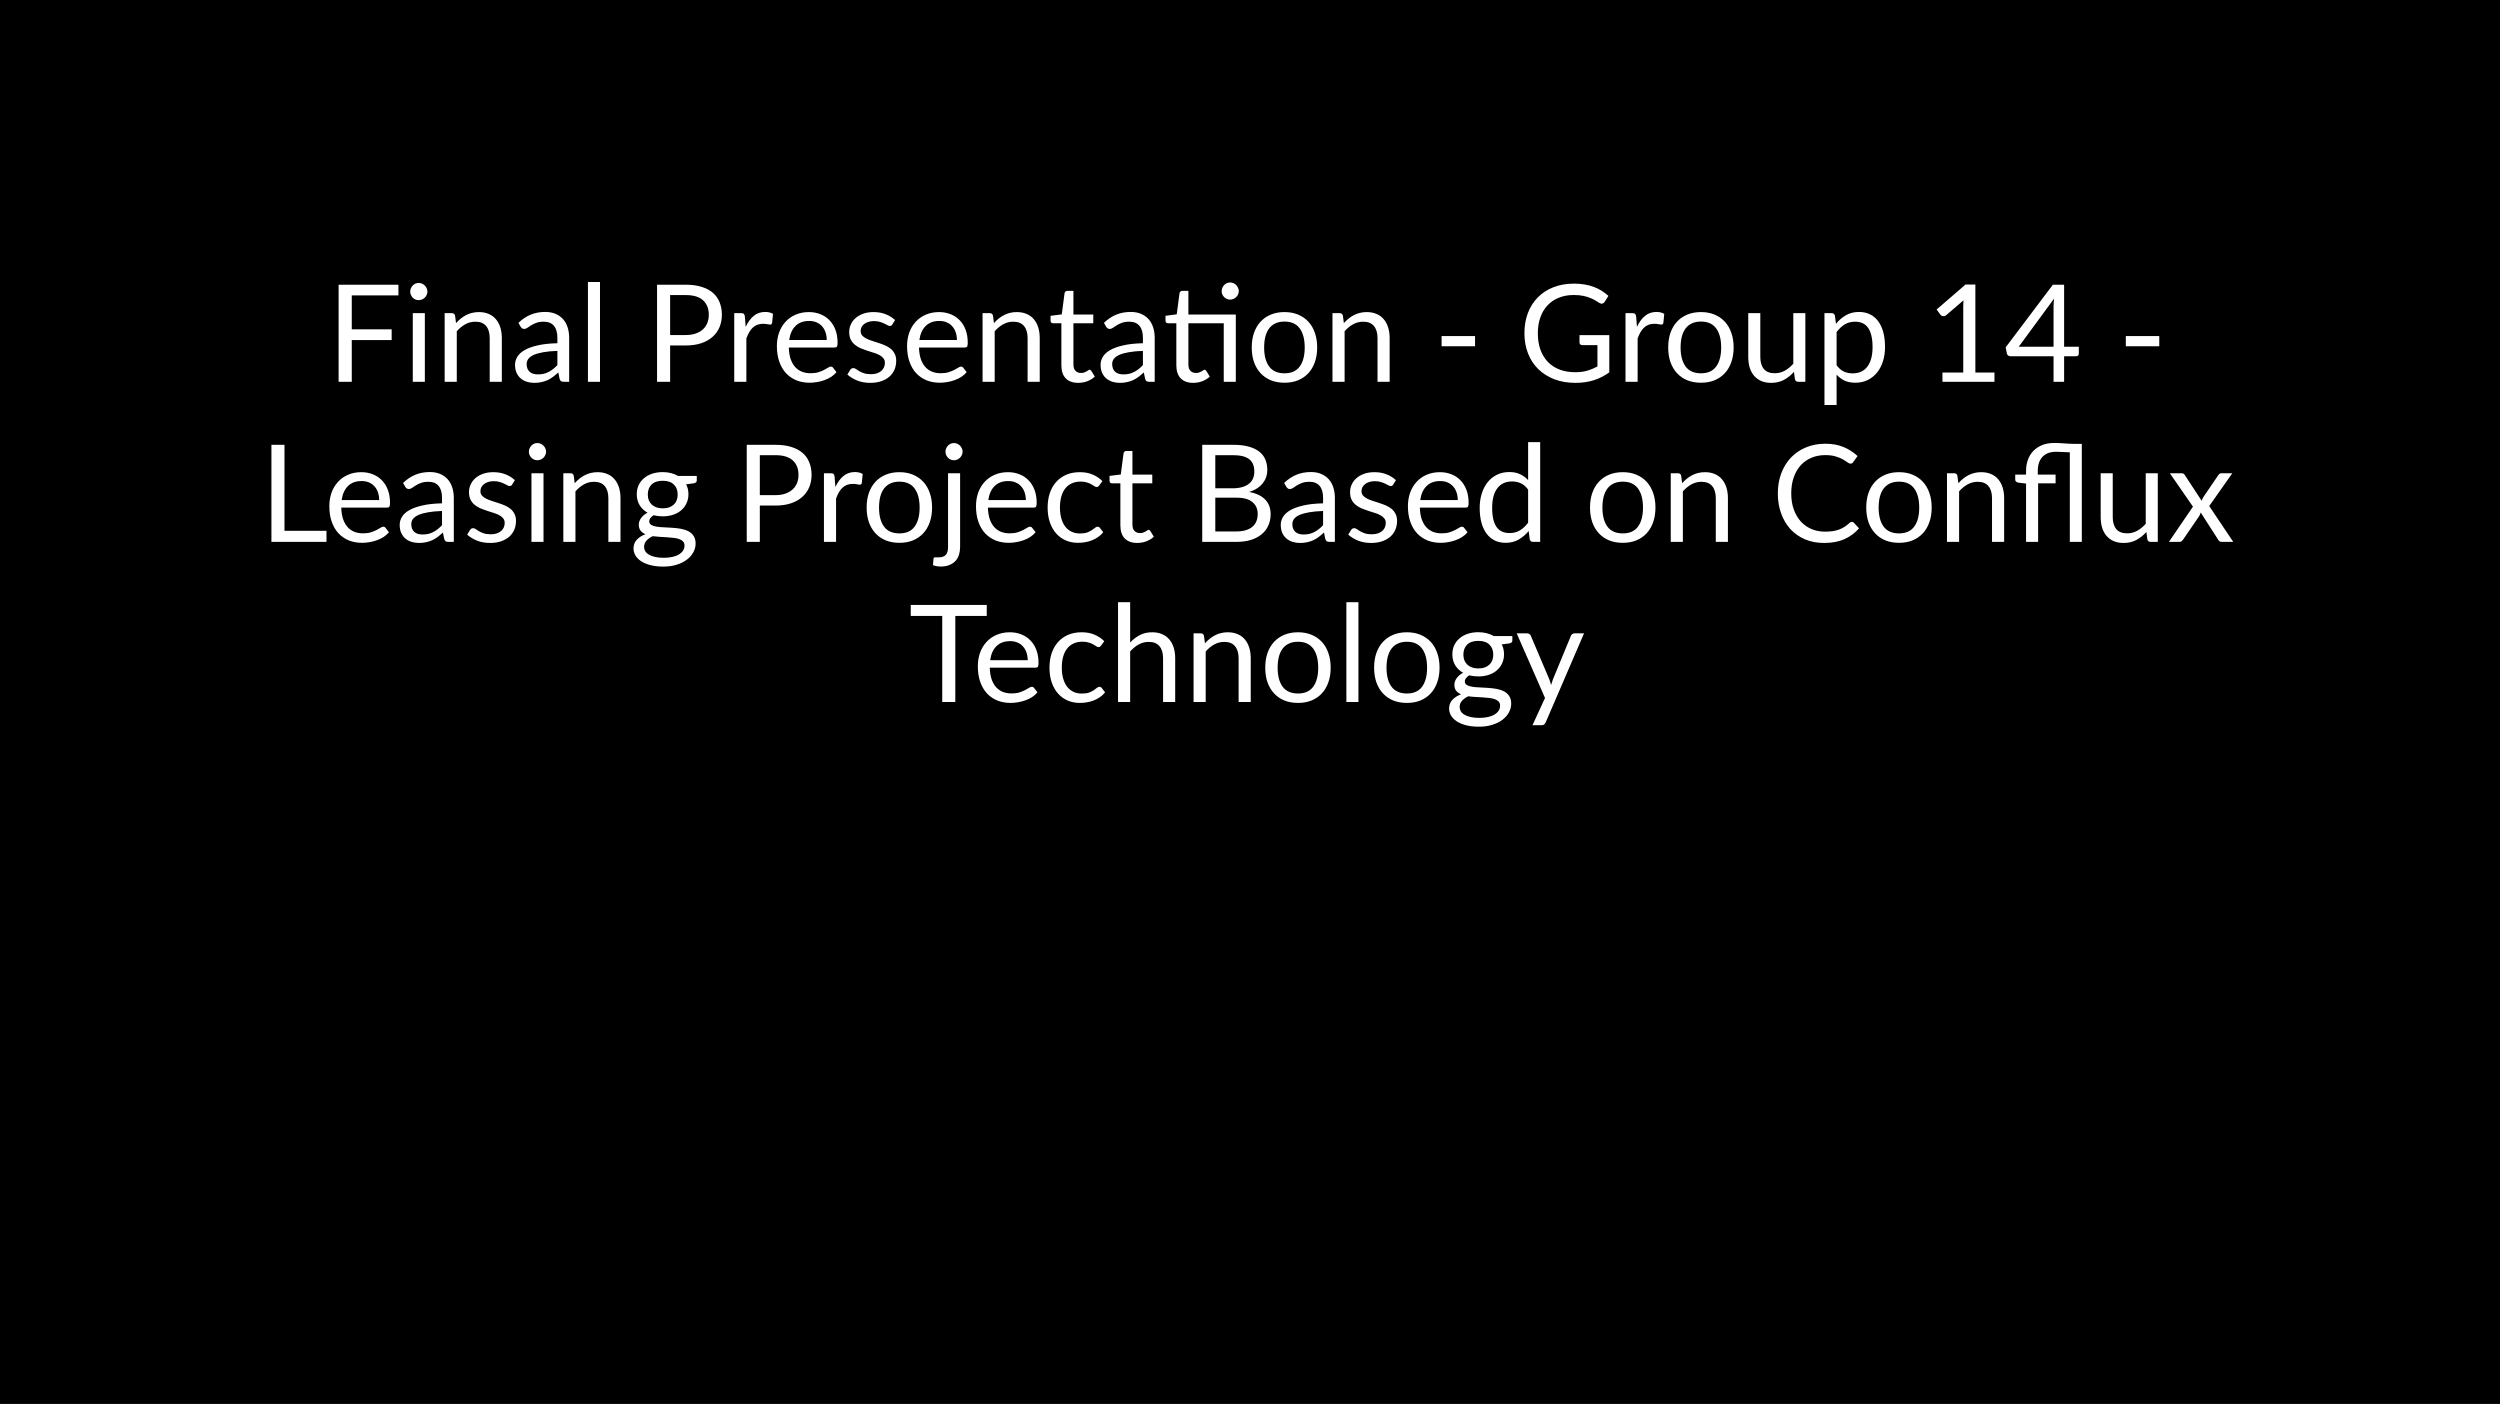 <svg width="406" height="228" viewBox="0 0 406 228" fill="none" xmlns="http://www.w3.org/2000/svg">
<rect width="406" height="228" fill="black"/>
<path d="M57.127 47.975V53.486H63.605V55.224H57.127V62H54.992V46.237H64.706V47.975H57.127ZM68.995 50.857V62H67.037V50.857H68.995ZM69.413 47.359C69.413 47.55 69.373 47.729 69.292 47.898C69.219 48.059 69.116 48.206 68.984 48.338C68.859 48.463 68.709 48.562 68.533 48.635C68.364 48.708 68.185 48.745 67.994 48.745C67.803 48.745 67.624 48.708 67.455 48.635C67.294 48.562 67.151 48.463 67.026 48.338C66.901 48.206 66.802 48.059 66.729 47.898C66.656 47.729 66.619 47.55 66.619 47.359C66.619 47.168 66.656 46.989 66.729 46.82C66.802 46.644 66.901 46.494 67.026 46.369C67.151 46.237 67.294 46.134 67.455 46.061C67.624 45.988 67.803 45.951 67.994 45.951C68.185 45.951 68.364 45.988 68.533 46.061C68.709 46.134 68.859 46.237 68.984 46.369C69.116 46.494 69.219 46.644 69.292 46.82C69.373 46.989 69.413 47.168 69.413 47.359ZM74.06 52.474C74.302 52.203 74.559 51.957 74.83 51.737C75.102 51.517 75.388 51.33 75.688 51.176C75.996 51.015 76.319 50.894 76.656 50.813C77.001 50.725 77.371 50.681 77.767 50.681C78.376 50.681 78.911 50.784 79.373 50.989C79.843 51.187 80.231 51.473 80.539 51.847C80.855 52.214 81.093 52.657 81.254 53.178C81.415 53.699 81.496 54.274 81.496 54.905V62H79.527V54.905C79.527 54.062 79.333 53.409 78.944 52.947C78.563 52.478 77.98 52.243 77.195 52.243C76.616 52.243 76.073 52.382 75.567 52.661C75.069 52.94 74.606 53.317 74.181 53.794V62H72.212V50.857H73.389C73.668 50.857 73.84 50.993 73.906 51.264L74.06 52.474ZM90.519 56.984C89.617 57.013 88.847 57.087 88.209 57.204C87.578 57.314 87.061 57.461 86.658 57.644C86.262 57.827 85.972 58.044 85.789 58.293C85.613 58.542 85.525 58.821 85.525 59.129C85.525 59.422 85.572 59.675 85.668 59.888C85.763 60.101 85.891 60.277 86.053 60.416C86.221 60.548 86.416 60.647 86.636 60.713C86.863 60.772 87.105 60.801 87.362 60.801C87.706 60.801 88.022 60.768 88.308 60.702C88.594 60.629 88.861 60.526 89.111 60.394C89.367 60.262 89.609 60.104 89.837 59.921C90.071 59.738 90.299 59.529 90.519 59.294V56.984ZM84.194 52.43C84.81 51.836 85.473 51.392 86.185 51.099C86.896 50.806 87.684 50.659 88.55 50.659C89.173 50.659 89.727 50.762 90.211 50.967C90.695 51.172 91.102 51.458 91.432 51.825C91.762 52.192 92.011 52.635 92.18 53.156C92.348 53.677 92.433 54.249 92.433 54.872V62H91.564C91.373 62 91.226 61.971 91.124 61.912C91.021 61.846 90.94 61.721 90.882 61.538L90.662 60.482C90.368 60.753 90.082 60.995 89.804 61.208C89.525 61.413 89.232 61.589 88.924 61.736C88.616 61.875 88.286 61.982 87.934 62.055C87.589 62.136 87.204 62.176 86.779 62.176C86.346 62.176 85.939 62.117 85.558 62C85.176 61.875 84.843 61.692 84.557 61.45C84.278 61.208 84.054 60.904 83.886 60.537C83.724 60.163 83.644 59.723 83.644 59.217C83.644 58.777 83.765 58.355 84.007 57.952C84.249 57.541 84.641 57.178 85.184 56.863C85.726 56.548 86.434 56.291 87.307 56.093C88.179 55.888 89.25 55.77 90.519 55.741V54.872C90.519 54.007 90.332 53.354 89.958 52.914C89.584 52.467 89.037 52.243 88.319 52.243C87.835 52.243 87.428 52.305 87.098 52.43C86.775 52.547 86.493 52.683 86.251 52.837C86.016 52.984 85.811 53.119 85.635 53.244C85.466 53.361 85.297 53.42 85.129 53.42C84.997 53.42 84.883 53.387 84.788 53.321C84.692 53.248 84.612 53.16 84.546 53.057L84.194 52.43ZM97.439 45.797V62H95.481V45.797H97.439ZM111.358 54.41C111.967 54.41 112.502 54.329 112.964 54.168C113.434 54.007 113.826 53.783 114.141 53.497C114.464 53.204 114.706 52.855 114.867 52.452C115.029 52.049 115.109 51.605 115.109 51.121C115.109 50.116 114.798 49.332 114.174 48.767C113.558 48.202 112.62 47.92 111.358 47.92H108.828V54.41H111.358ZM111.358 46.237C112.356 46.237 113.221 46.354 113.954 46.589C114.695 46.816 115.307 47.143 115.791 47.568C116.275 47.993 116.635 48.507 116.869 49.108C117.111 49.709 117.232 50.38 117.232 51.121C117.232 51.854 117.104 52.525 116.847 53.134C116.591 53.743 116.213 54.267 115.714 54.707C115.223 55.147 114.611 55.492 113.877 55.741C113.151 55.983 112.312 56.104 111.358 56.104H108.828V62H106.705V46.237H111.358ZM121.1 53.09C121.452 52.327 121.885 51.733 122.398 51.308C122.912 50.875 123.539 50.659 124.279 50.659C124.514 50.659 124.738 50.685 124.95 50.736C125.17 50.787 125.365 50.868 125.533 50.978L125.39 52.441C125.346 52.624 125.236 52.716 125.06 52.716C124.958 52.716 124.807 52.694 124.609 52.65C124.411 52.606 124.188 52.584 123.938 52.584C123.586 52.584 123.271 52.635 122.992 52.738C122.721 52.841 122.475 52.995 122.255 53.2C122.043 53.398 121.848 53.647 121.672 53.948C121.504 54.241 121.35 54.579 121.21 54.96V62H119.241V50.857H120.363C120.576 50.857 120.723 50.897 120.803 50.978C120.884 51.059 120.939 51.198 120.968 51.396L121.1 53.09ZM134.262 55.213C134.262 54.758 134.196 54.344 134.064 53.97C133.939 53.589 133.752 53.262 133.503 52.991C133.261 52.712 132.964 52.5 132.612 52.353C132.26 52.199 131.86 52.122 131.413 52.122C130.474 52.122 129.73 52.397 129.18 52.947C128.637 53.49 128.3 54.245 128.168 55.213H134.262ZM135.846 60.438C135.604 60.731 135.314 60.988 134.977 61.208C134.64 61.421 134.277 61.597 133.888 61.736C133.507 61.875 133.111 61.978 132.7 62.044C132.289 62.117 131.882 62.154 131.479 62.154C130.709 62.154 129.998 62.026 129.345 61.769C128.7 61.505 128.139 61.124 127.662 60.625C127.193 60.119 126.826 59.496 126.562 58.755C126.298 58.014 126.166 57.164 126.166 56.203C126.166 55.426 126.283 54.7 126.518 54.025C126.76 53.35 127.105 52.767 127.552 52.276C127.999 51.777 128.546 51.389 129.191 51.11C129.836 50.824 130.562 50.681 131.369 50.681C132.036 50.681 132.652 50.795 133.217 51.022C133.789 51.242 134.28 51.565 134.691 51.99C135.109 52.408 135.435 52.929 135.67 53.552C135.905 54.168 136.022 54.872 136.022 55.664C136.022 55.972 135.989 56.177 135.923 56.28C135.857 56.383 135.732 56.434 135.549 56.434H128.102C128.124 57.138 128.219 57.75 128.388 58.271C128.564 58.792 128.806 59.228 129.114 59.58C129.422 59.925 129.789 60.185 130.214 60.361C130.639 60.53 131.116 60.614 131.644 60.614C132.135 60.614 132.557 60.559 132.909 60.449C133.268 60.332 133.576 60.207 133.833 60.075C134.09 59.943 134.302 59.822 134.471 59.712C134.647 59.595 134.797 59.536 134.922 59.536C135.083 59.536 135.208 59.598 135.296 59.723L135.846 60.438ZM144.917 52.694C144.829 52.855 144.693 52.936 144.51 52.936C144.4 52.936 144.275 52.896 144.136 52.815C143.997 52.734 143.824 52.646 143.619 52.551C143.421 52.448 143.183 52.357 142.904 52.276C142.625 52.188 142.295 52.144 141.914 52.144C141.584 52.144 141.287 52.188 141.023 52.276C140.759 52.357 140.532 52.47 140.341 52.617C140.158 52.764 140.015 52.936 139.912 53.134C139.817 53.325 139.769 53.534 139.769 53.761C139.769 54.047 139.85 54.285 140.011 54.476C140.18 54.667 140.4 54.832 140.671 54.971C140.942 55.11 141.25 55.235 141.595 55.345C141.94 55.448 142.292 55.561 142.651 55.686C143.018 55.803 143.373 55.935 143.718 56.082C144.063 56.229 144.371 56.412 144.642 56.632C144.913 56.852 145.13 57.123 145.291 57.446C145.46 57.761 145.544 58.143 145.544 58.59C145.544 59.103 145.452 59.58 145.269 60.02C145.086 60.453 144.814 60.83 144.455 61.153C144.096 61.468 143.656 61.718 143.135 61.901C142.614 62.084 142.013 62.176 141.331 62.176C140.554 62.176 139.85 62.051 139.219 61.802C138.588 61.545 138.053 61.219 137.613 60.823L138.075 60.075C138.134 59.98 138.203 59.906 138.284 59.855C138.365 59.804 138.467 59.778 138.592 59.778C138.724 59.778 138.863 59.829 139.01 59.932C139.157 60.035 139.333 60.148 139.538 60.273C139.751 60.398 140.007 60.511 140.308 60.614C140.609 60.717 140.983 60.768 141.43 60.768C141.811 60.768 142.145 60.72 142.431 60.625C142.717 60.522 142.955 60.387 143.146 60.218C143.337 60.049 143.476 59.855 143.564 59.635C143.659 59.415 143.707 59.18 143.707 58.931C143.707 58.623 143.623 58.37 143.454 58.172C143.293 57.967 143.076 57.794 142.805 57.655C142.534 57.508 142.222 57.384 141.87 57.281C141.525 57.171 141.17 57.057 140.803 56.94C140.444 56.823 140.088 56.691 139.736 56.544C139.391 56.39 139.083 56.199 138.812 55.972C138.541 55.745 138.321 55.466 138.152 55.136C137.991 54.799 137.91 54.392 137.91 53.915C137.91 53.49 137.998 53.083 138.174 52.694C138.35 52.298 138.607 51.953 138.944 51.66C139.281 51.359 139.696 51.121 140.187 50.945C140.678 50.769 141.239 50.681 141.87 50.681C142.603 50.681 143.26 50.798 143.839 51.033C144.426 51.26 144.932 51.576 145.357 51.979L144.917 52.694ZM155.403 55.213C155.403 54.758 155.337 54.344 155.205 53.97C155.08 53.589 154.893 53.262 154.644 52.991C154.402 52.712 154.105 52.5 153.753 52.353C153.401 52.199 153.001 52.122 152.554 52.122C151.615 52.122 150.871 52.397 150.321 52.947C149.778 53.49 149.441 54.245 149.309 55.213H155.403ZM156.987 60.438C156.745 60.731 156.455 60.988 156.118 61.208C155.78 61.421 155.417 61.597 155.029 61.736C154.647 61.875 154.251 61.978 153.841 62.044C153.43 62.117 153.023 62.154 152.62 62.154C151.85 62.154 151.138 62.026 150.486 61.769C149.84 61.505 149.279 61.124 148.803 60.625C148.333 60.119 147.967 59.496 147.703 58.755C147.439 58.014 147.307 57.164 147.307 56.203C147.307 55.426 147.424 54.7 147.659 54.025C147.901 53.35 148.245 52.767 148.693 52.276C149.14 51.777 149.686 51.389 150.332 51.11C150.977 50.824 151.703 50.681 152.51 50.681C153.177 50.681 153.793 50.795 154.358 51.022C154.93 51.242 155.421 51.565 155.832 51.99C156.25 52.408 156.576 52.929 156.811 53.552C157.045 54.168 157.163 54.872 157.163 55.664C157.163 55.972 157.13 56.177 157.064 56.28C156.998 56.383 156.873 56.434 156.69 56.434H149.243C149.265 57.138 149.36 57.75 149.529 58.271C149.705 58.792 149.947 59.228 150.255 59.58C150.563 59.925 150.929 60.185 151.355 60.361C151.78 60.53 152.257 60.614 152.785 60.614C153.276 60.614 153.698 60.559 154.05 60.449C154.409 60.332 154.717 60.207 154.974 60.075C155.23 59.943 155.443 59.822 155.612 59.712C155.788 59.595 155.938 59.536 156.063 59.536C156.224 59.536 156.349 59.598 156.437 59.723L156.987 60.438ZM161.416 52.474C161.658 52.203 161.914 51.957 162.186 51.737C162.457 51.517 162.743 51.33 163.044 51.176C163.352 51.015 163.674 50.894 164.012 50.813C164.356 50.725 164.727 50.681 165.123 50.681C165.731 50.681 166.267 50.784 166.729 50.989C167.198 51.187 167.587 51.473 167.895 51.847C168.21 52.214 168.448 52.657 168.61 53.178C168.771 53.699 168.852 54.274 168.852 54.905V62H166.883V54.905C166.883 54.062 166.688 53.409 166.3 52.947C165.918 52.478 165.335 52.243 164.551 52.243C163.971 52.243 163.429 52.382 162.923 52.661C162.424 52.94 161.962 53.317 161.537 53.794V62H159.568V50.857H160.745C161.023 50.857 161.196 50.993 161.262 51.264L161.416 52.474ZM175.106 62.176C174.226 62.176 173.547 61.93 173.071 61.439C172.601 60.948 172.367 60.24 172.367 59.316V52.496H171.025C170.907 52.496 170.808 52.463 170.728 52.397C170.647 52.324 170.607 52.214 170.607 52.067V51.286L172.433 51.055L172.884 47.612C172.906 47.502 172.953 47.414 173.027 47.348C173.107 47.275 173.21 47.238 173.335 47.238H174.325V51.077H177.548V52.496H174.325V59.184C174.325 59.653 174.438 60.002 174.666 60.229C174.893 60.456 175.186 60.57 175.546 60.57C175.751 60.57 175.927 60.544 176.074 60.493C176.228 60.434 176.36 60.372 176.47 60.306C176.58 60.24 176.671 60.181 176.745 60.13C176.825 60.071 176.895 60.042 176.954 60.042C177.056 60.042 177.148 60.104 177.229 60.229L177.801 61.164C177.463 61.479 177.056 61.729 176.58 61.912C176.103 62.088 175.612 62.176 175.106 62.176ZM185.609 56.984C184.707 57.013 183.937 57.087 183.299 57.204C182.668 57.314 182.151 57.461 181.748 57.644C181.352 57.827 181.062 58.044 180.879 58.293C180.703 58.542 180.615 58.821 180.615 59.129C180.615 59.422 180.662 59.675 180.758 59.888C180.853 60.101 180.981 60.277 181.143 60.416C181.311 60.548 181.506 60.647 181.726 60.713C181.953 60.772 182.195 60.801 182.452 60.801C182.796 60.801 183.112 60.768 183.398 60.702C183.684 60.629 183.951 60.526 184.201 60.394C184.457 60.262 184.699 60.104 184.927 59.921C185.161 59.738 185.389 59.529 185.609 59.294V56.984ZM179.284 52.43C179.9 51.836 180.563 51.392 181.275 51.099C181.986 50.806 182.774 50.659 183.64 50.659C184.263 50.659 184.817 50.762 185.301 50.967C185.785 51.172 186.192 51.458 186.522 51.825C186.852 52.192 187.101 52.635 187.27 53.156C187.438 53.677 187.523 54.249 187.523 54.872V62H186.654C186.463 62 186.316 61.971 186.214 61.912C186.111 61.846 186.03 61.721 185.972 61.538L185.752 60.482C185.458 60.753 185.172 60.995 184.894 61.208C184.615 61.413 184.322 61.589 184.014 61.736C183.706 61.875 183.376 61.982 183.024 62.055C182.679 62.136 182.294 62.176 181.869 62.176C181.436 62.176 181.029 62.117 180.648 62C180.266 61.875 179.933 61.692 179.647 61.45C179.368 61.208 179.144 60.904 178.976 60.537C178.814 60.163 178.734 59.723 178.734 59.217C178.734 58.777 178.855 58.355 179.097 57.952C179.339 57.541 179.731 57.178 180.274 56.863C180.816 56.548 181.524 56.291 182.397 56.093C183.269 55.888 184.34 55.77 185.609 55.741V54.872C185.609 54.007 185.422 53.354 185.048 52.914C184.674 52.467 184.127 52.243 183.409 52.243C182.925 52.243 182.518 52.305 182.188 52.43C181.865 52.547 181.583 52.683 181.341 52.837C181.106 52.984 180.901 53.119 180.725 53.244C180.556 53.361 180.387 53.42 180.219 53.42C180.087 53.42 179.973 53.387 179.878 53.321C179.782 53.248 179.702 53.16 179.636 53.057L179.284 52.43ZM200.695 62H198.737V52.496H192.995V59.184C192.995 59.653 193.108 60.002 193.336 60.229C193.563 60.456 193.856 60.57 194.216 60.57C194.421 60.57 194.597 60.544 194.744 60.493C194.898 60.434 195.03 60.372 195.14 60.306C195.25 60.24 195.341 60.181 195.415 60.13C195.495 60.071 195.565 60.042 195.624 60.042C195.726 60.042 195.818 60.104 195.899 60.229L196.471 61.164C196.133 61.479 195.726 61.729 195.25 61.912C194.773 62.088 194.282 62.176 193.776 62.176C192.896 62.176 192.217 61.93 191.741 61.439C191.271 60.948 191.037 60.24 191.037 59.316V52.496H189.695C189.577 52.496 189.478 52.463 189.398 52.397C189.317 52.324 189.277 52.214 189.277 52.067V51.286L191.103 51.044L191.554 47.612C191.576 47.502 191.623 47.414 191.697 47.348C191.777 47.275 191.88 47.238 192.005 47.238H192.995V51.077H200.695V62ZM201.179 47.282C201.179 47.473 201.138 47.652 201.058 47.821C200.984 47.982 200.882 48.125 200.75 48.25C200.625 48.375 200.478 48.474 200.31 48.547C200.141 48.62 199.961 48.657 199.771 48.657C199.58 48.657 199.4 48.62 199.232 48.547C199.07 48.474 198.927 48.375 198.803 48.25C198.678 48.125 198.579 47.982 198.506 47.821C198.432 47.652 198.396 47.473 198.396 47.282C198.396 47.091 198.432 46.912 198.506 46.743C198.579 46.567 198.678 46.417 198.803 46.292C198.927 46.16 199.07 46.057 199.232 45.984C199.4 45.911 199.58 45.874 199.771 45.874C199.961 45.874 200.141 45.911 200.31 45.984C200.478 46.057 200.625 46.16 200.75 46.292C200.882 46.417 200.984 46.567 201.058 46.743C201.138 46.912 201.179 47.091 201.179 47.282ZM208.608 50.681C209.422 50.681 210.156 50.817 210.808 51.088C211.461 51.359 212.018 51.744 212.48 52.243C212.942 52.742 213.294 53.347 213.536 54.058C213.786 54.762 213.91 55.55 213.91 56.423C213.91 57.303 213.786 58.095 213.536 58.799C213.294 59.503 212.942 60.104 212.48 60.603C212.018 61.102 211.461 61.487 210.808 61.758C210.156 62.022 209.422 62.154 208.608 62.154C207.787 62.154 207.046 62.022 206.386 61.758C205.734 61.487 205.176 61.102 204.714 60.603C204.252 60.104 203.897 59.503 203.647 58.799C203.405 58.095 203.284 57.303 203.284 56.423C203.284 55.55 203.405 54.762 203.647 54.058C203.897 53.347 204.252 52.742 204.714 52.243C205.176 51.744 205.734 51.359 206.386 51.088C207.046 50.817 207.787 50.681 208.608 50.681ZM208.608 60.625C209.708 60.625 210.53 60.258 211.072 59.525C211.615 58.784 211.886 57.754 211.886 56.434C211.886 55.107 211.615 54.073 211.072 53.332C210.53 52.591 209.708 52.221 208.608 52.221C208.051 52.221 207.563 52.316 207.145 52.507C206.735 52.698 206.39 52.973 206.111 53.332C205.84 53.691 205.635 54.135 205.495 54.663C205.363 55.184 205.297 55.774 205.297 56.434C205.297 57.754 205.569 58.784 206.111 59.525C206.661 60.258 207.494 60.625 208.608 60.625ZM218.242 52.474C218.484 52.203 218.74 51.957 219.012 51.737C219.283 51.517 219.569 51.33 219.87 51.176C220.178 51.015 220.5 50.894 220.838 50.813C221.182 50.725 221.553 50.681 221.949 50.681C222.557 50.681 223.093 50.784 223.555 50.989C224.024 51.187 224.413 51.473 224.721 51.847C225.036 52.214 225.274 52.657 225.436 53.178C225.597 53.699 225.678 54.274 225.678 54.905V62H223.709V54.905C223.709 54.062 223.514 53.409 223.126 52.947C222.744 52.478 222.161 52.243 221.377 52.243C220.797 52.243 220.255 52.382 219.749 52.661C219.25 52.94 218.788 53.317 218.363 53.794V62H216.394V50.857H217.571C217.849 50.857 218.022 50.993 218.088 51.264L218.242 52.474ZM234.114 54.575H239.548V56.236H234.114V54.575ZM261.349 54.421V60.471C260.557 61.043 259.71 61.472 258.808 61.758C257.914 62.037 256.931 62.176 255.86 62.176C254.592 62.176 253.448 61.982 252.428 61.593C251.409 61.197 250.536 60.647 249.81 59.943C249.092 59.232 248.538 58.381 248.149 57.391C247.761 56.401 247.566 55.312 247.566 54.124C247.566 52.921 247.753 51.825 248.127 50.835C248.509 49.845 249.048 48.998 249.744 48.294C250.441 47.583 251.288 47.033 252.285 46.644C253.283 46.255 254.397 46.061 255.629 46.061C256.253 46.061 256.832 46.109 257.367 46.204C257.903 46.292 258.398 46.424 258.852 46.6C259.307 46.769 259.729 46.978 260.117 47.227C260.506 47.469 260.869 47.744 261.206 48.052L260.601 49.02C260.506 49.167 260.381 49.262 260.227 49.306C260.081 49.343 259.916 49.306 259.732 49.196C259.556 49.093 259.355 48.969 259.127 48.822C258.9 48.675 258.621 48.536 258.291 48.404C257.969 48.265 257.584 48.147 257.136 48.052C256.696 47.957 256.172 47.909 255.563 47.909C254.676 47.909 253.873 48.056 253.154 48.349C252.436 48.635 251.823 49.049 251.317 49.592C250.811 50.127 250.423 50.78 250.151 51.55C249.88 52.313 249.744 53.171 249.744 54.124C249.744 55.114 249.884 56.001 250.162 56.786C250.448 57.563 250.852 58.227 251.372 58.777C251.9 59.32 252.538 59.734 253.286 60.02C254.034 60.306 254.874 60.449 255.805 60.449C256.539 60.449 257.188 60.368 257.752 60.207C258.324 60.038 258.882 59.807 259.424 59.514V56.049H256.971C256.832 56.049 256.718 56.009 256.63 55.928C256.55 55.847 256.509 55.748 256.509 55.631V54.421H261.349ZM265.841 53.09C266.193 52.327 266.625 51.733 267.139 51.308C267.652 50.875 268.279 50.659 269.02 50.659C269.254 50.659 269.478 50.685 269.691 50.736C269.911 50.787 270.105 50.868 270.274 50.978L270.131 52.441C270.087 52.624 269.977 52.716 269.801 52.716C269.698 52.716 269.548 52.694 269.35 52.65C269.152 52.606 268.928 52.584 268.679 52.584C268.327 52.584 268.011 52.635 267.733 52.738C267.461 52.841 267.216 52.995 266.996 53.2C266.783 53.398 266.589 53.647 266.413 53.948C266.244 54.241 266.09 54.579 265.951 54.96V62H263.982V50.857H265.104C265.316 50.857 265.463 50.897 265.544 50.978C265.624 51.059 265.679 51.198 265.709 51.396L265.841 53.09ZM276.241 50.681C277.055 50.681 277.788 50.817 278.441 51.088C279.094 51.359 279.651 51.744 280.113 52.243C280.575 52.742 280.927 53.347 281.169 54.058C281.418 54.762 281.543 55.55 281.543 56.423C281.543 57.303 281.418 58.095 281.169 58.799C280.927 59.503 280.575 60.104 280.113 60.603C279.651 61.102 279.094 61.487 278.441 61.758C277.788 62.022 277.055 62.154 276.241 62.154C275.42 62.154 274.679 62.022 274.019 61.758C273.366 61.487 272.809 61.102 272.347 60.603C271.885 60.104 271.529 59.503 271.28 58.799C271.038 58.095 270.917 57.303 270.917 56.423C270.917 55.55 271.038 54.762 271.28 54.058C271.529 53.347 271.885 52.742 272.347 52.243C272.809 51.744 273.366 51.359 274.019 51.088C274.679 50.817 275.42 50.681 276.241 50.681ZM276.241 60.625C277.341 60.625 278.162 60.258 278.705 59.525C279.248 58.784 279.519 57.754 279.519 56.434C279.519 55.107 279.248 54.073 278.705 53.332C278.162 52.591 277.341 52.221 276.241 52.221C275.684 52.221 275.196 52.316 274.778 52.507C274.367 52.698 274.023 52.973 273.744 53.332C273.473 53.691 273.267 54.135 273.128 54.663C272.996 55.184 272.93 55.774 272.93 56.434C272.93 57.754 273.201 58.784 273.744 59.525C274.294 60.258 275.126 60.625 276.241 60.625ZM293.19 50.857V62H292.024C291.745 62 291.569 61.864 291.496 61.593L291.342 60.394C290.858 60.929 290.315 61.362 289.714 61.692C289.112 62.015 288.423 62.176 287.646 62.176C287.037 62.176 286.498 62.077 286.029 61.879C285.567 61.674 285.178 61.388 284.863 61.021C284.547 60.654 284.309 60.211 284.148 59.69C283.994 59.169 283.917 58.594 283.917 57.963V50.857H285.875V57.963C285.875 58.806 286.065 59.459 286.447 59.921C286.835 60.383 287.426 60.614 288.218 60.614C288.797 60.614 289.336 60.478 289.835 60.207C290.341 59.928 290.806 59.547 291.232 59.063V50.857H293.19ZM298.263 59.316C298.622 59.8 299.015 60.141 299.44 60.339C299.865 60.537 300.342 60.636 300.87 60.636C301.911 60.636 302.711 60.266 303.268 59.525C303.825 58.784 304.104 57.728 304.104 56.357C304.104 55.631 304.038 55.008 303.906 54.487C303.781 53.966 303.598 53.541 303.356 53.211C303.114 52.874 302.817 52.628 302.465 52.474C302.113 52.32 301.713 52.243 301.266 52.243C300.628 52.243 300.067 52.39 299.583 52.683C299.106 52.976 298.666 53.391 298.263 53.926V59.316ZM298.164 52.584C298.633 52.005 299.176 51.539 299.792 51.187C300.408 50.835 301.112 50.659 301.904 50.659C302.549 50.659 303.132 50.784 303.653 51.033C304.174 51.275 304.617 51.638 304.984 52.122C305.351 52.599 305.633 53.193 305.831 53.904C306.029 54.615 306.128 55.433 306.128 56.357C306.128 57.178 306.018 57.945 305.798 58.656C305.578 59.36 305.259 59.972 304.841 60.493C304.43 61.006 303.924 61.413 303.323 61.714C302.729 62.007 302.058 62.154 301.31 62.154C300.628 62.154 300.041 62.04 299.55 61.813C299.066 61.578 298.637 61.256 298.263 60.845V65.773H296.294V50.857H297.471C297.75 50.857 297.922 50.993 297.988 51.264L298.164 52.584ZM323.902 60.504V62H315.454V60.504H318.831V49.757C318.831 49.434 318.842 49.108 318.864 48.778L316.059 51.187C315.964 51.268 315.868 51.319 315.773 51.341C315.678 51.356 315.59 51.356 315.509 51.341C315.428 51.326 315.351 51.297 315.278 51.253C315.212 51.209 315.161 51.161 315.124 51.11L314.508 50.263L319.205 46.204H320.8V60.504H323.902ZM333.496 56.313V49.812C333.496 49.621 333.503 49.412 333.518 49.185C333.532 48.958 333.554 48.727 333.584 48.492L327.842 56.313H333.496ZM337.599 56.313V57.435C337.599 57.552 337.562 57.651 337.489 57.732C337.423 57.813 337.316 57.853 337.17 57.853H335.212V62H333.496V57.853H326.5C326.353 57.853 326.225 57.813 326.115 57.732C326.012 57.644 325.946 57.538 325.917 57.413L325.719 56.412L333.386 46.237H335.212V56.313H337.599ZM345.231 54.575H350.665V56.236H345.231V54.575ZM53.021 86.207V88H44.078V72.237H46.201V86.207H53.021ZM61.58 81.213C61.58 80.758 61.514 80.344 61.382 79.97C61.258 79.589 61.071 79.262 60.821 78.991C60.579 78.712 60.282 78.5 59.93 78.353C59.578 78.199 59.179 78.122 58.731 78.122C57.793 78.122 57.048 78.397 56.498 78.947C55.956 79.49 55.618 80.245 55.486 81.213H61.58ZM63.164 86.438C62.922 86.731 62.633 86.988 62.295 87.208C61.958 87.421 61.595 87.597 61.206 87.736C60.825 87.875 60.429 87.978 60.018 88.044C59.608 88.117 59.201 88.154 58.797 88.154C58.027 88.154 57.316 88.026 56.663 87.769C56.018 87.505 55.457 87.124 54.98 86.625C54.511 86.119 54.144 85.496 53.88 84.755C53.616 84.014 53.484 83.164 53.484 82.203C53.484 81.426 53.602 80.7 53.836 80.025C54.078 79.35 54.423 78.767 54.87 78.276C55.318 77.777 55.864 77.389 56.509 77.11C57.155 76.824 57.881 76.681 58.687 76.681C59.355 76.681 59.971 76.795 60.535 77.022C61.107 77.242 61.599 77.565 62.009 77.99C62.427 78.408 62.754 78.929 62.988 79.552C63.223 80.168 63.34 80.872 63.34 81.664C63.34 81.972 63.307 82.177 63.241 82.28C63.175 82.383 63.051 82.434 62.867 82.434H55.42C55.442 83.138 55.538 83.75 55.706 84.271C55.882 84.792 56.124 85.228 56.432 85.58C56.74 85.925 57.107 86.185 57.532 86.361C57.958 86.53 58.434 86.614 58.962 86.614C59.454 86.614 59.875 86.559 60.227 86.449C60.587 86.332 60.895 86.207 61.151 86.075C61.408 85.943 61.621 85.822 61.789 85.712C61.965 85.595 62.116 85.536 62.24 85.536C62.402 85.536 62.526 85.598 62.614 85.723L63.164 86.438ZM71.784 82.984C70.882 83.013 70.112 83.087 69.474 83.204C68.844 83.314 68.327 83.461 67.923 83.644C67.527 83.827 67.238 84.044 67.054 84.293C66.878 84.542 66.79 84.821 66.79 85.129C66.79 85.422 66.838 85.675 66.933 85.888C67.029 86.101 67.157 86.277 67.318 86.416C67.487 86.548 67.681 86.647 67.901 86.713C68.129 86.772 68.371 86.801 68.627 86.801C68.972 86.801 69.287 86.768 69.573 86.702C69.859 86.629 70.127 86.526 70.376 86.394C70.633 86.262 70.875 86.104 71.102 85.921C71.337 85.738 71.564 85.529 71.784 85.294V82.984ZM65.459 78.43C66.075 77.836 66.739 77.392 67.45 77.099C68.162 76.806 68.95 76.659 69.815 76.659C70.439 76.659 70.992 76.762 71.476 76.967C71.96 77.172 72.367 77.458 72.697 77.825C73.027 78.192 73.277 78.635 73.445 79.156C73.614 79.677 73.698 80.249 73.698 80.872V88H72.829C72.639 88 72.492 87.971 72.389 87.912C72.287 87.846 72.206 87.721 72.147 87.538L71.927 86.482C71.634 86.753 71.348 86.995 71.069 87.208C70.791 87.413 70.497 87.589 70.189 87.736C69.881 87.875 69.551 87.982 69.199 88.055C68.855 88.136 68.47 88.176 68.044 88.176C67.612 88.176 67.205 88.117 66.823 88C66.442 87.875 66.108 87.692 65.822 87.45C65.544 87.208 65.32 86.904 65.151 86.537C64.99 86.163 64.909 85.723 64.909 85.217C64.909 84.777 65.03 84.355 65.272 83.952C65.514 83.541 65.907 83.178 66.449 82.863C66.992 82.548 67.7 82.291 68.572 82.093C69.445 81.888 70.516 81.77 71.784 81.741V80.872C71.784 80.007 71.597 79.354 71.223 78.914C70.849 78.467 70.303 78.243 69.584 78.243C69.1 78.243 68.693 78.305 68.363 78.43C68.041 78.547 67.758 78.683 67.516 78.837C67.282 78.984 67.076 79.119 66.9 79.244C66.732 79.361 66.563 79.42 66.394 79.42C66.262 79.42 66.149 79.387 66.053 79.321C65.958 79.248 65.877 79.16 65.811 79.057L65.459 78.43ZM83.171 78.694C83.083 78.855 82.947 78.936 82.764 78.936C82.654 78.936 82.529 78.896 82.39 78.815C82.251 78.734 82.078 78.646 81.873 78.551C81.675 78.448 81.436 78.357 81.158 78.276C80.879 78.188 80.549 78.144 80.168 78.144C79.838 78.144 79.541 78.188 79.277 78.276C79.013 78.357 78.785 78.47 78.595 78.617C78.412 78.764 78.269 78.936 78.166 79.134C78.07 79.325 78.023 79.534 78.023 79.761C78.023 80.047 78.103 80.285 78.265 80.476C78.433 80.667 78.653 80.832 78.925 80.971C79.196 81.11 79.504 81.235 79.849 81.345C80.194 81.448 80.546 81.561 80.905 81.686C81.272 81.803 81.627 81.935 81.972 82.082C82.317 82.229 82.624 82.412 82.896 82.632C83.167 82.852 83.383 83.123 83.545 83.446C83.713 83.761 83.798 84.143 83.798 84.59C83.798 85.103 83.706 85.58 83.523 86.02C83.34 86.453 83.068 86.83 82.709 87.153C82.35 87.468 81.909 87.718 81.389 87.901C80.868 88.084 80.267 88.176 79.585 88.176C78.808 88.176 78.103 88.051 77.473 87.802C76.842 87.545 76.307 87.219 75.867 86.823L76.329 86.075C76.388 85.98 76.457 85.906 76.538 85.855C76.618 85.804 76.721 85.778 76.846 85.778C76.978 85.778 77.117 85.829 77.264 85.932C77.41 86.035 77.587 86.148 77.792 86.273C78.004 86.398 78.261 86.511 78.562 86.614C78.862 86.717 79.237 86.768 79.684 86.768C80.065 86.768 80.399 86.72 80.685 86.625C80.971 86.522 81.209 86.387 81.4 86.218C81.591 86.049 81.73 85.855 81.818 85.635C81.913 85.415 81.961 85.18 81.961 84.931C81.961 84.623 81.877 84.37 81.708 84.172C81.546 83.967 81.33 83.794 81.059 83.655C80.787 83.508 80.476 83.384 80.124 83.281C79.779 83.171 79.424 83.057 79.057 82.94C78.698 82.823 78.342 82.691 77.99 82.544C77.645 82.39 77.337 82.199 77.066 81.972C76.794 81.745 76.575 81.466 76.406 81.136C76.245 80.799 76.164 80.392 76.164 79.915C76.164 79.49 76.252 79.083 76.428 78.694C76.604 78.298 76.861 77.953 77.198 77.66C77.535 77.359 77.95 77.121 78.441 76.945C78.932 76.769 79.493 76.681 80.124 76.681C80.857 76.681 81.513 76.798 82.093 77.033C82.68 77.26 83.186 77.576 83.611 77.979L83.171 78.694ZM88.266 76.857V88H86.308V76.857H88.266ZM88.684 73.359C88.684 73.55 88.644 73.729 88.564 73.898C88.49 74.059 88.388 74.206 88.255 74.338C88.131 74.463 87.981 74.562 87.805 74.635C87.636 74.708 87.456 74.745 87.266 74.745C87.075 74.745 86.895 74.708 86.727 74.635C86.565 74.562 86.422 74.463 86.297 74.338C86.173 74.206 86.074 74.059 86.001 73.898C85.927 73.729 85.891 73.55 85.891 73.359C85.891 73.168 85.927 72.989 86.001 72.82C86.074 72.644 86.173 72.494 86.297 72.369C86.422 72.237 86.565 72.134 86.727 72.061C86.895 71.988 87.075 71.951 87.266 71.951C87.456 71.951 87.636 71.988 87.805 72.061C87.981 72.134 88.131 72.237 88.255 72.369C88.388 72.494 88.49 72.644 88.564 72.82C88.644 72.989 88.684 73.168 88.684 73.359ZM93.332 78.474C93.574 78.203 93.83 77.957 94.102 77.737C94.373 77.517 94.659 77.33 94.96 77.176C95.268 77.015 95.59 76.894 95.928 76.813C96.272 76.725 96.643 76.681 97.039 76.681C97.647 76.681 98.183 76.784 98.645 76.989C99.114 77.187 99.503 77.473 99.811 77.847C100.126 78.214 100.364 78.657 100.526 79.178C100.687 79.699 100.768 80.274 100.768 80.905V88H98.799V80.905C98.799 80.062 98.604 79.409 98.216 78.947C97.834 78.478 97.251 78.243 96.467 78.243C95.887 78.243 95.345 78.382 94.839 78.661C94.34 78.94 93.878 79.317 93.453 79.794V88H91.484V76.857H92.661C92.939 76.857 93.112 76.993 93.178 77.264L93.332 78.474ZM107.634 82.555C108.03 82.555 108.379 82.5 108.679 82.39C108.98 82.28 109.233 82.126 109.438 81.928C109.644 81.73 109.798 81.495 109.9 81.224C110.003 80.945 110.054 80.641 110.054 80.311C110.054 79.629 109.845 79.086 109.427 78.683C109.017 78.28 108.419 78.078 107.634 78.078C106.842 78.078 106.237 78.28 105.819 78.683C105.409 79.086 105.203 79.629 105.203 80.311C105.203 80.641 105.255 80.945 105.357 81.224C105.467 81.495 105.625 81.73 105.83 81.928C106.036 82.126 106.289 82.28 106.589 82.39C106.89 82.5 107.238 82.555 107.634 82.555ZM111.165 88.605C111.165 88.334 111.088 88.114 110.934 87.945C110.78 87.776 110.571 87.644 110.307 87.549C110.051 87.454 109.75 87.388 109.405 87.351C109.061 87.307 108.694 87.274 108.305 87.252C107.924 87.23 107.535 87.208 107.139 87.186C106.743 87.164 106.362 87.127 105.995 87.076C105.585 87.267 105.247 87.509 104.983 87.802C104.727 88.088 104.598 88.425 104.598 88.814C104.598 89.063 104.661 89.294 104.785 89.507C104.917 89.727 105.115 89.914 105.379 90.068C105.643 90.229 105.973 90.354 106.369 90.442C106.773 90.537 107.246 90.585 107.788 90.585C108.316 90.585 108.789 90.537 109.207 90.442C109.625 90.347 109.977 90.211 110.263 90.035C110.557 89.859 110.78 89.65 110.934 89.408C111.088 89.166 111.165 88.898 111.165 88.605ZM113.156 77.297V78.023C113.156 78.265 113.002 78.419 112.694 78.485L111.429 78.65C111.679 79.134 111.803 79.669 111.803 80.256C111.803 80.799 111.697 81.294 111.484 81.741C111.279 82.181 110.993 82.559 110.626 82.874C110.26 83.189 109.82 83.431 109.306 83.6C108.793 83.769 108.236 83.853 107.634 83.853C107.114 83.853 106.622 83.791 106.16 83.666C105.926 83.813 105.746 83.97 105.621 84.139C105.497 84.3 105.434 84.465 105.434 84.634C105.434 84.898 105.541 85.1 105.753 85.239C105.973 85.371 106.259 85.466 106.611 85.525C106.963 85.584 107.363 85.62 107.81 85.635C108.265 85.65 108.727 85.675 109.196 85.712C109.673 85.741 110.135 85.796 110.582 85.877C111.037 85.958 111.44 86.09 111.792 86.273C112.144 86.456 112.427 86.709 112.639 87.032C112.859 87.355 112.969 87.773 112.969 88.286C112.969 88.763 112.848 89.225 112.606 89.672C112.372 90.119 112.031 90.515 111.583 90.86C111.136 91.212 110.586 91.491 109.933 91.696C109.288 91.909 108.558 92.015 107.744 92.015C106.93 92.015 106.219 91.934 105.61 91.773C105.002 91.612 104.496 91.395 104.092 91.124C103.689 90.853 103.385 90.537 103.179 90.178C102.981 89.826 102.882 89.456 102.882 89.067C102.882 88.517 103.055 88.051 103.399 87.67C103.744 87.289 104.217 86.984 104.818 86.757C104.488 86.61 104.224 86.416 104.026 86.174C103.836 85.925 103.74 85.591 103.74 85.173C103.74 85.012 103.77 84.847 103.828 84.678C103.887 84.502 103.975 84.33 104.092 84.161C104.217 83.985 104.367 83.82 104.543 83.666C104.719 83.512 104.925 83.376 105.159 83.259C104.609 82.951 104.18 82.544 103.872 82.038C103.564 81.525 103.41 80.931 103.41 80.256C103.41 79.713 103.513 79.222 103.718 78.782C103.931 78.335 104.224 77.957 104.598 77.649C104.972 77.334 105.416 77.092 105.929 76.923C106.45 76.754 107.018 76.67 107.634 76.67C108.118 76.67 108.569 76.725 108.987 76.835C109.405 76.938 109.787 77.092 110.131 77.297H113.156ZM125.925 80.41C126.533 80.41 127.069 80.329 127.531 80.168C128 80.007 128.392 79.783 128.708 79.497C129.03 79.204 129.272 78.855 129.434 78.452C129.595 78.049 129.676 77.605 129.676 77.121C129.676 76.116 129.364 75.332 128.741 74.767C128.125 74.202 127.186 73.92 125.925 73.92H123.395V80.41H125.925ZM125.925 72.237C126.922 72.237 127.787 72.354 128.521 72.589C129.261 72.816 129.874 73.143 130.358 73.568C130.842 73.993 131.201 74.507 131.436 75.108C131.678 75.709 131.799 76.38 131.799 77.121C131.799 77.854 131.67 78.525 131.414 79.134C131.157 79.743 130.779 80.267 130.281 80.707C129.789 81.147 129.177 81.492 128.444 81.741C127.718 81.983 126.878 82.104 125.925 82.104H123.395V88H121.272V72.237H125.925ZM135.667 79.09C136.019 78.327 136.452 77.733 136.965 77.308C137.478 76.875 138.105 76.659 138.846 76.659C139.081 76.659 139.304 76.685 139.517 76.736C139.737 76.787 139.931 76.868 140.1 76.978L139.957 78.441C139.913 78.624 139.803 78.716 139.627 78.716C139.524 78.716 139.374 78.694 139.176 78.65C138.978 78.606 138.754 78.584 138.505 78.584C138.153 78.584 137.838 78.635 137.559 78.738C137.288 78.841 137.042 78.995 136.822 79.2C136.609 79.398 136.415 79.647 136.239 79.948C136.07 80.241 135.916 80.579 135.777 80.96V88H133.808V76.857H134.93C135.143 76.857 135.289 76.897 135.37 76.978C135.451 77.059 135.506 77.198 135.535 77.396L135.667 79.09ZM146.067 76.681C146.881 76.681 147.615 76.817 148.267 77.088C148.92 77.359 149.477 77.744 149.939 78.243C150.401 78.742 150.753 79.347 150.995 80.058C151.245 80.762 151.369 81.55 151.369 82.423C151.369 83.303 151.245 84.095 150.995 84.799C150.753 85.503 150.401 86.104 149.939 86.603C149.477 87.102 148.92 87.487 148.267 87.758C147.615 88.022 146.881 88.154 146.067 88.154C145.246 88.154 144.505 88.022 143.845 87.758C143.193 87.487 142.635 87.102 142.173 86.603C141.711 86.104 141.356 85.503 141.106 84.799C140.864 84.095 140.743 83.303 140.743 82.423C140.743 81.55 140.864 80.762 141.106 80.058C141.356 79.347 141.711 78.742 142.173 78.243C142.635 77.744 143.193 77.359 143.845 77.088C144.505 76.817 145.246 76.681 146.067 76.681ZM146.067 86.625C147.167 86.625 147.989 86.258 148.531 85.525C149.074 84.784 149.345 83.754 149.345 82.434C149.345 81.107 149.074 80.073 148.531 79.332C147.989 78.591 147.167 78.221 146.067 78.221C145.51 78.221 145.022 78.316 144.604 78.507C144.194 78.698 143.849 78.973 143.57 79.332C143.299 79.691 143.094 80.135 142.954 80.663C142.822 81.184 142.756 81.774 142.756 82.434C142.756 83.754 143.028 84.784 143.57 85.525C144.12 86.258 144.953 86.625 146.067 86.625ZM155.921 76.857V88.825C155.921 89.272 155.862 89.687 155.745 90.068C155.627 90.457 155.44 90.794 155.184 91.08C154.927 91.366 154.597 91.59 154.194 91.751C153.798 91.92 153.321 92.004 152.764 92.004C152.529 92.004 152.313 91.986 152.115 91.949C151.917 91.912 151.719 91.857 151.521 91.784L151.598 90.728C151.612 90.662 151.638 90.611 151.675 90.574C151.704 90.545 151.748 90.526 151.807 90.519C151.865 90.512 151.942 90.508 152.038 90.508C152.126 90.515 152.239 90.519 152.379 90.519C152.951 90.519 153.358 90.383 153.6 90.112C153.842 89.848 153.963 89.419 153.963 88.825V76.857H155.921ZM156.328 73.359C156.328 73.55 156.287 73.729 156.207 73.898C156.133 74.059 156.031 74.206 155.899 74.338C155.774 74.463 155.627 74.562 155.459 74.635C155.29 74.708 155.11 74.745 154.92 74.745C154.729 74.745 154.549 74.708 154.381 74.635C154.219 74.562 154.076 74.463 153.952 74.338C153.827 74.206 153.728 74.059 153.655 73.898C153.581 73.729 153.545 73.55 153.545 73.359C153.545 73.168 153.581 72.989 153.655 72.82C153.728 72.644 153.827 72.494 153.952 72.369C154.076 72.237 154.219 72.134 154.381 72.061C154.549 71.988 154.729 71.951 154.92 71.951C155.11 71.951 155.29 71.988 155.459 72.061C155.627 72.134 155.774 72.237 155.899 72.369C156.031 72.494 156.133 72.644 156.207 72.82C156.287 72.989 156.328 73.168 156.328 73.359ZM166.596 81.213C166.596 80.758 166.53 80.344 166.398 79.97C166.273 79.589 166.086 79.262 165.837 78.991C165.595 78.712 165.298 78.5 164.946 78.353C164.594 78.199 164.194 78.122 163.747 78.122C162.808 78.122 162.064 78.397 161.514 78.947C160.971 79.49 160.634 80.245 160.502 81.213H166.596ZM168.18 86.438C167.938 86.731 167.648 86.988 167.311 87.208C166.974 87.421 166.611 87.597 166.222 87.736C165.841 87.875 165.445 87.978 165.034 88.044C164.623 88.117 164.216 88.154 163.813 88.154C163.043 88.154 162.332 88.026 161.679 87.769C161.034 87.505 160.473 87.124 159.996 86.625C159.527 86.119 159.16 85.496 158.896 84.755C158.632 84.014 158.5 83.164 158.5 82.203C158.5 81.426 158.617 80.7 158.852 80.025C159.094 79.35 159.439 78.767 159.886 78.276C160.333 77.777 160.88 77.389 161.525 77.11C162.17 76.824 162.896 76.681 163.703 76.681C164.37 76.681 164.986 76.795 165.551 77.022C166.123 77.242 166.614 77.565 167.025 77.99C167.443 78.408 167.769 78.929 168.004 79.552C168.239 80.168 168.356 80.872 168.356 81.664C168.356 81.972 168.323 82.177 168.257 82.28C168.191 82.383 168.066 82.434 167.883 82.434H160.436C160.458 83.138 160.553 83.75 160.722 84.271C160.898 84.792 161.14 85.228 161.448 85.58C161.756 85.925 162.123 86.185 162.548 86.361C162.973 86.53 163.45 86.614 163.978 86.614C164.469 86.614 164.891 86.559 165.243 86.449C165.602 86.332 165.91 86.207 166.167 86.075C166.424 85.943 166.636 85.822 166.805 85.712C166.981 85.595 167.131 85.536 167.256 85.536C167.417 85.536 167.542 85.598 167.63 85.723L168.18 86.438ZM178.516 78.837C178.457 78.918 178.399 78.98 178.34 79.024C178.281 79.068 178.201 79.09 178.098 79.09C177.988 79.09 177.867 79.046 177.735 78.958C177.603 78.863 177.438 78.76 177.24 78.65C177.049 78.54 176.811 78.441 176.525 78.353C176.246 78.258 175.902 78.21 175.491 78.21C174.941 78.21 174.457 78.309 174.039 78.507C173.621 78.698 173.269 78.976 172.983 79.343C172.704 79.71 172.492 80.153 172.345 80.674C172.206 81.195 172.136 81.778 172.136 82.423C172.136 83.098 172.213 83.699 172.367 84.227C172.521 84.748 172.737 85.188 173.016 85.547C173.302 85.899 173.643 86.17 174.039 86.361C174.442 86.544 174.893 86.636 175.392 86.636C175.869 86.636 176.261 86.581 176.569 86.471C176.877 86.354 177.13 86.225 177.328 86.086C177.533 85.947 177.702 85.822 177.834 85.712C177.973 85.595 178.109 85.536 178.241 85.536C178.402 85.536 178.527 85.598 178.615 85.723L179.165 86.438C178.923 86.739 178.648 86.995 178.34 87.208C178.032 87.421 177.698 87.6 177.339 87.747C176.987 87.886 176.617 87.989 176.228 88.055C175.839 88.121 175.443 88.154 175.04 88.154C174.343 88.154 173.694 88.026 173.093 87.769C172.499 87.512 171.982 87.142 171.542 86.658C171.102 86.167 170.757 85.565 170.508 84.854C170.259 84.143 170.134 83.332 170.134 82.423C170.134 81.594 170.248 80.828 170.475 80.124C170.71 79.42 171.047 78.815 171.487 78.309C171.934 77.796 172.481 77.396 173.126 77.11C173.779 76.824 174.527 76.681 175.37 76.681C176.155 76.681 176.844 76.809 177.438 77.066C178.039 77.315 178.571 77.671 179.033 78.133L178.516 78.837ZM184.688 88.176C183.808 88.176 183.129 87.93 182.653 87.439C182.183 86.948 181.949 86.24 181.949 85.316V78.496H180.607C180.489 78.496 180.39 78.463 180.31 78.397C180.229 78.324 180.189 78.214 180.189 78.067V77.286L182.015 77.055L182.466 73.612C182.488 73.502 182.535 73.414 182.609 73.348C182.689 73.275 182.792 73.238 182.917 73.238H183.907V77.077H187.13V78.496H183.907V85.184C183.907 85.653 184.02 86.002 184.248 86.229C184.475 86.456 184.768 86.57 185.128 86.57C185.333 86.57 185.509 86.544 185.656 86.493C185.81 86.434 185.942 86.372 186.052 86.306C186.162 86.24 186.253 86.181 186.327 86.13C186.407 86.071 186.477 86.042 186.536 86.042C186.638 86.042 186.73 86.104 186.811 86.229L187.383 87.164C187.045 87.479 186.638 87.729 186.162 87.912C185.685 88.088 185.194 88.176 184.688 88.176ZM200.775 86.306C201.384 86.306 201.908 86.236 202.348 86.097C202.788 85.958 203.148 85.763 203.426 85.514C203.712 85.257 203.921 84.957 204.053 84.612C204.185 84.26 204.251 83.875 204.251 83.457C204.251 82.643 203.962 82.001 203.382 81.532C202.803 81.055 201.934 80.817 200.775 80.817H197.365V86.306H200.775ZM197.365 73.92V79.299H200.181C200.783 79.299 201.303 79.233 201.743 79.101C202.191 78.969 202.557 78.786 202.843 78.551C203.137 78.316 203.353 78.034 203.492 77.704C203.632 77.367 203.701 77 203.701 76.604C203.701 75.673 203.423 74.994 202.865 74.569C202.308 74.136 201.443 73.92 200.269 73.92H197.365ZM200.269 72.237C201.237 72.237 202.07 72.332 202.766 72.523C203.47 72.714 204.046 72.985 204.493 73.337C204.948 73.689 205.282 74.122 205.494 74.635C205.707 75.141 205.813 75.713 205.813 76.351C205.813 76.74 205.751 77.114 205.626 77.473C205.509 77.825 205.329 78.155 205.087 78.463C204.845 78.771 204.537 79.05 204.163 79.299C203.797 79.541 203.364 79.739 202.865 79.893C204.024 80.113 204.893 80.527 205.472 81.136C206.059 81.737 206.352 82.529 206.352 83.512C206.352 84.179 206.228 84.788 205.978 85.338C205.736 85.888 205.377 86.361 204.9 86.757C204.431 87.153 203.852 87.461 203.162 87.681C202.473 87.894 201.688 88 200.808 88H195.242V72.237H200.269ZM214.87 82.984C213.968 83.013 213.198 83.087 212.56 83.204C211.93 83.314 211.413 83.461 211.009 83.644C210.613 83.827 210.324 84.044 210.14 84.293C209.964 84.542 209.876 84.821 209.876 85.129C209.876 85.422 209.924 85.675 210.019 85.888C210.115 86.101 210.243 86.277 210.404 86.416C210.573 86.548 210.767 86.647 210.987 86.713C211.215 86.772 211.457 86.801 211.713 86.801C212.058 86.801 212.373 86.768 212.659 86.702C212.945 86.629 213.213 86.526 213.462 86.394C213.719 86.262 213.961 86.104 214.188 85.921C214.423 85.738 214.65 85.529 214.87 85.294V82.984ZM208.545 78.43C209.161 77.836 209.825 77.392 210.536 77.099C211.248 76.806 212.036 76.659 212.901 76.659C213.525 76.659 214.078 76.762 214.562 76.967C215.046 77.172 215.453 77.458 215.783 77.825C216.113 78.192 216.363 78.635 216.531 79.156C216.7 79.677 216.784 80.249 216.784 80.872V88H215.915C215.725 88 215.578 87.971 215.475 87.912C215.373 87.846 215.292 87.721 215.233 87.538L215.013 86.482C214.72 86.753 214.434 86.995 214.155 87.208C213.877 87.413 213.583 87.589 213.275 87.736C212.967 87.875 212.637 87.982 212.285 88.055C211.941 88.136 211.556 88.176 211.13 88.176C210.698 88.176 210.291 88.117 209.909 88C209.528 87.875 209.194 87.692 208.908 87.45C208.63 87.208 208.406 86.904 208.237 86.537C208.076 86.163 207.995 85.723 207.995 85.217C207.995 84.777 208.116 84.355 208.358 83.952C208.6 83.541 208.993 83.178 209.535 82.863C210.078 82.548 210.786 82.291 211.658 82.093C212.531 81.888 213.602 81.77 214.87 81.741V80.872C214.87 80.007 214.683 79.354 214.309 78.914C213.935 78.467 213.389 78.243 212.67 78.243C212.186 78.243 211.779 78.305 211.449 78.43C211.127 78.547 210.844 78.683 210.602 78.837C210.368 78.984 210.162 79.119 209.986 79.244C209.818 79.361 209.649 79.42 209.48 79.42C209.348 79.42 209.235 79.387 209.139 79.321C209.044 79.248 208.963 79.16 208.897 79.057L208.545 78.43ZM226.257 78.694C226.169 78.855 226.033 78.936 225.85 78.936C225.74 78.936 225.615 78.896 225.476 78.815C225.336 78.734 225.164 78.646 224.959 78.551C224.761 78.448 224.522 78.357 224.244 78.276C223.965 78.188 223.635 78.144 223.254 78.144C222.924 78.144 222.627 78.188 222.363 78.276C222.099 78.357 221.871 78.47 221.681 78.617C221.497 78.764 221.354 78.936 221.252 79.134C221.156 79.325 221.109 79.534 221.109 79.761C221.109 80.047 221.189 80.285 221.351 80.476C221.519 80.667 221.739 80.832 222.011 80.971C222.282 81.11 222.59 81.235 222.935 81.345C223.279 81.448 223.631 81.561 223.991 81.686C224.357 81.803 224.713 81.935 225.058 82.082C225.402 82.229 225.71 82.412 225.982 82.632C226.253 82.852 226.469 83.123 226.631 83.446C226.799 83.761 226.884 84.143 226.884 84.59C226.884 85.103 226.792 85.58 226.609 86.02C226.425 86.453 226.154 86.83 225.795 87.153C225.435 87.468 224.995 87.718 224.475 87.901C223.954 88.084 223.353 88.176 222.671 88.176C221.893 88.176 221.189 88.051 220.559 87.802C219.928 87.545 219.393 87.219 218.953 86.823L219.415 86.075C219.473 85.98 219.543 85.906 219.624 85.855C219.704 85.804 219.807 85.778 219.932 85.778C220.064 85.778 220.203 85.829 220.35 85.932C220.496 86.035 220.672 86.148 220.878 86.273C221.09 86.398 221.347 86.511 221.648 86.614C221.948 86.717 222.322 86.768 222.77 86.768C223.151 86.768 223.485 86.72 223.771 86.625C224.057 86.522 224.295 86.387 224.486 86.218C224.676 86.049 224.816 85.855 224.904 85.635C224.999 85.415 225.047 85.18 225.047 84.931C225.047 84.623 224.962 84.37 224.794 84.172C224.632 83.967 224.416 83.794 224.145 83.655C223.873 83.508 223.562 83.384 223.21 83.281C222.865 83.171 222.509 83.057 222.143 82.94C221.783 82.823 221.428 82.691 221.076 82.544C220.731 82.39 220.423 82.199 220.152 81.972C219.88 81.745 219.66 81.466 219.492 81.136C219.33 80.799 219.25 80.392 219.25 79.915C219.25 79.49 219.338 79.083 219.514 78.694C219.69 78.298 219.946 77.953 220.284 77.66C220.621 77.359 221.035 77.121 221.527 76.945C222.018 76.769 222.579 76.681 223.21 76.681C223.943 76.681 224.599 76.798 225.179 77.033C225.765 77.26 226.271 77.576 226.697 77.979L226.257 78.694ZM236.742 81.213C236.742 80.758 236.676 80.344 236.544 79.97C236.42 79.589 236.233 79.262 235.983 78.991C235.741 78.712 235.444 78.5 235.092 78.353C234.74 78.199 234.341 78.122 233.893 78.122C232.955 78.122 232.21 78.397 231.66 78.947C231.118 79.49 230.78 80.245 230.648 81.213H236.742ZM238.326 86.438C238.084 86.731 237.795 86.988 237.457 87.208C237.12 87.421 236.757 87.597 236.368 87.736C235.987 87.875 235.591 87.978 235.18 88.044C234.77 88.117 234.363 88.154 233.959 88.154C233.189 88.154 232.478 88.026 231.825 87.769C231.18 87.505 230.619 87.124 230.142 86.625C229.673 86.119 229.306 85.496 229.042 84.755C228.778 84.014 228.646 83.164 228.646 82.203C228.646 81.426 228.764 80.7 228.998 80.025C229.24 79.35 229.585 78.767 230.032 78.276C230.48 77.777 231.026 77.389 231.671 77.11C232.317 76.824 233.043 76.681 233.849 76.681C234.517 76.681 235.133 76.795 235.697 77.022C236.269 77.242 236.761 77.565 237.171 77.99C237.589 78.408 237.916 78.929 238.15 79.552C238.385 80.168 238.502 80.872 238.502 81.664C238.502 81.972 238.469 82.177 238.403 82.28C238.337 82.383 238.213 82.434 238.029 82.434H230.582C230.604 83.138 230.7 83.75 230.868 84.271C231.044 84.792 231.286 85.228 231.594 85.58C231.902 85.925 232.269 86.185 232.694 86.361C233.12 86.53 233.596 86.614 234.124 86.614C234.616 86.614 235.037 86.559 235.389 86.449C235.749 86.332 236.057 86.207 236.313 86.075C236.57 85.943 236.783 85.822 236.951 85.712C237.127 85.595 237.278 85.536 237.402 85.536C237.564 85.536 237.688 85.598 237.776 85.723L238.326 86.438ZM248.167 79.508C247.801 79.017 247.405 78.676 246.979 78.485C246.554 78.287 246.077 78.188 245.549 78.188C244.515 78.188 243.72 78.558 243.162 79.299C242.605 80.04 242.326 81.096 242.326 82.467C242.326 83.193 242.389 83.816 242.513 84.337C242.638 84.85 242.821 85.276 243.063 85.613C243.305 85.943 243.602 86.185 243.954 86.339C244.306 86.493 244.706 86.57 245.153 86.57C245.799 86.57 246.36 86.423 246.836 86.13C247.32 85.837 247.764 85.422 248.167 84.887V79.508ZM250.125 71.797V88H248.959C248.681 88 248.505 87.864 248.431 87.593L248.255 86.24C247.779 86.812 247.236 87.274 246.627 87.626C246.019 87.978 245.315 88.154 244.515 88.154C243.877 88.154 243.298 88.033 242.777 87.791C242.257 87.542 241.813 87.179 241.446 86.702C241.08 86.225 240.797 85.631 240.599 84.92C240.401 84.209 240.302 83.391 240.302 82.467C240.302 81.646 240.412 80.883 240.632 80.179C240.852 79.468 241.168 78.852 241.578 78.331C241.989 77.81 242.491 77.403 243.085 77.11C243.687 76.809 244.361 76.659 245.109 76.659C245.791 76.659 246.374 76.776 246.858 77.011C247.35 77.238 247.786 77.557 248.167 77.968V71.797H250.125ZM263.544 76.681C264.358 76.681 265.091 76.817 265.744 77.088C266.397 77.359 266.954 77.744 267.416 78.243C267.878 78.742 268.23 79.347 268.472 80.058C268.721 80.762 268.846 81.55 268.846 82.423C268.846 83.303 268.721 84.095 268.472 84.799C268.23 85.503 267.878 86.104 267.416 86.603C266.954 87.102 266.397 87.487 265.744 87.758C265.091 88.022 264.358 88.154 263.544 88.154C262.723 88.154 261.982 88.022 261.322 87.758C260.669 87.487 260.112 87.102 259.65 86.603C259.188 86.104 258.832 85.503 258.583 84.799C258.341 84.095 258.22 83.303 258.22 82.423C258.22 81.55 258.341 80.762 258.583 80.058C258.832 79.347 259.188 78.742 259.65 78.243C260.112 77.744 260.669 77.359 261.322 77.088C261.982 76.817 262.723 76.681 263.544 76.681ZM263.544 86.625C264.644 86.625 265.465 86.258 266.008 85.525C266.551 84.784 266.822 83.754 266.822 82.434C266.822 81.107 266.551 80.073 266.008 79.332C265.465 78.591 264.644 78.221 263.544 78.221C262.987 78.221 262.499 78.316 262.081 78.507C261.67 78.698 261.326 78.973 261.047 79.332C260.776 79.691 260.57 80.135 260.431 80.663C260.299 81.184 260.233 81.774 260.233 82.434C260.233 83.754 260.504 84.784 261.047 85.525C261.597 86.258 262.429 86.625 263.544 86.625ZM273.177 78.474C273.419 78.203 273.676 77.957 273.947 77.737C274.219 77.517 274.505 77.33 274.805 77.176C275.113 77.015 275.436 76.894 275.773 76.813C276.118 76.725 276.488 76.681 276.884 76.681C277.493 76.681 278.028 76.784 278.49 76.989C278.96 77.187 279.348 77.473 279.656 77.847C279.972 78.214 280.21 78.657 280.371 79.178C280.533 79.699 280.613 80.274 280.613 80.905V88H278.644V80.905C278.644 80.062 278.45 79.409 278.061 78.947C277.68 78.478 277.097 78.243 276.312 78.243C275.733 78.243 275.19 78.382 274.684 78.661C274.186 78.94 273.724 79.317 273.298 79.794V88H271.329V76.857H272.506C272.785 76.857 272.957 76.993 273.023 77.264L273.177 78.474ZM300.754 84.744C300.871 84.744 300.974 84.792 301.062 84.887L301.909 85.8C301.263 86.548 300.479 87.131 299.555 87.549C298.638 87.967 297.527 88.176 296.222 88.176C295.092 88.176 294.066 87.982 293.142 87.593C292.218 87.197 291.429 86.647 290.777 85.943C290.124 85.232 289.618 84.381 289.259 83.391C288.899 82.401 288.72 81.312 288.72 80.124C288.72 78.936 288.907 77.847 289.281 76.857C289.655 75.867 290.179 75.016 290.854 74.305C291.536 73.594 292.35 73.044 293.296 72.655C294.242 72.259 295.287 72.061 296.431 72.061C297.553 72.061 298.543 72.241 299.401 72.6C300.259 72.959 301.014 73.447 301.667 74.063L300.963 75.042C300.919 75.115 300.86 75.178 300.787 75.229C300.721 75.273 300.629 75.295 300.512 75.295C300.38 75.295 300.218 75.225 300.028 75.086C299.837 74.939 299.588 74.778 299.28 74.602C298.972 74.426 298.587 74.268 298.125 74.129C297.663 73.982 297.094 73.909 296.42 73.909C295.606 73.909 294.861 74.052 294.187 74.338C293.512 74.617 292.929 75.024 292.438 75.559C291.954 76.094 291.576 76.747 291.305 77.517C291.033 78.287 290.898 79.156 290.898 80.124C290.898 81.107 291.037 81.983 291.316 82.753C291.602 83.523 291.987 84.176 292.471 84.711C292.962 85.239 293.538 85.642 294.198 85.921C294.865 86.2 295.584 86.339 296.354 86.339C296.823 86.339 297.245 86.313 297.619 86.262C298 86.203 298.348 86.115 298.664 85.998C298.986 85.881 299.283 85.734 299.555 85.558C299.833 85.375 300.108 85.158 300.38 84.909C300.504 84.799 300.629 84.744 300.754 84.744ZM308.403 76.681C309.217 76.681 309.951 76.817 310.603 77.088C311.256 77.359 311.813 77.744 312.275 78.243C312.737 78.742 313.089 79.347 313.331 80.058C313.581 80.762 313.705 81.55 313.705 82.423C313.705 83.303 313.581 84.095 313.331 84.799C313.089 85.503 312.737 86.104 312.275 86.603C311.813 87.102 311.256 87.487 310.603 87.758C309.951 88.022 309.217 88.154 308.403 88.154C307.582 88.154 306.841 88.022 306.181 87.758C305.529 87.487 304.971 87.102 304.509 86.603C304.047 86.104 303.692 85.503 303.442 84.799C303.2 84.095 303.079 83.303 303.079 82.423C303.079 81.55 303.2 80.762 303.442 80.058C303.692 79.347 304.047 78.742 304.509 78.243C304.971 77.744 305.529 77.359 306.181 77.088C306.841 76.817 307.582 76.681 308.403 76.681ZM308.403 86.625C309.503 86.625 310.325 86.258 310.867 85.525C311.41 84.784 311.681 83.754 311.681 82.434C311.681 81.107 311.41 80.073 310.867 79.332C310.325 78.591 309.503 78.221 308.403 78.221C307.846 78.221 307.358 78.316 306.94 78.507C306.53 78.698 306.185 78.973 305.906 79.332C305.635 79.691 305.43 80.135 305.29 80.663C305.158 81.184 305.092 81.774 305.092 82.434C305.092 83.754 305.364 84.784 305.906 85.525C306.456 86.258 307.289 86.625 308.403 86.625ZM318.037 78.474C318.279 78.203 318.535 77.957 318.807 77.737C319.078 77.517 319.364 77.33 319.665 77.176C319.973 77.015 320.295 76.894 320.633 76.813C320.977 76.725 321.348 76.681 321.744 76.681C322.352 76.681 322.888 76.784 323.35 76.989C323.819 77.187 324.208 77.473 324.516 77.847C324.831 78.214 325.069 78.657 325.231 79.178C325.392 79.699 325.473 80.274 325.473 80.905V88H323.504V80.905C323.504 80.062 323.309 79.409 322.921 78.947C322.539 78.478 321.956 78.243 321.172 78.243C320.592 78.243 320.05 78.382 319.544 78.661C319.045 78.94 318.583 79.317 318.158 79.794V88H316.189V76.857H317.366C317.644 76.857 317.817 76.993 317.883 77.264L318.037 78.474ZM329.032 88V78.529L327.8 78.386C327.639 78.349 327.511 78.294 327.415 78.221C327.32 78.14 327.272 78.027 327.272 77.88V77.077H329.032V76.483C329.032 75.867 329.124 75.284 329.307 74.734C329.498 74.177 329.784 73.693 330.165 73.282C330.547 72.871 331.023 72.545 331.595 72.303C332.167 72.061 332.835 71.94 333.597 71.94C334.162 71.94 334.705 71.962 335.225 72.006C335.753 72.05 336.263 72.076 336.754 72.083H338.085V88H336.138V73.458C335.742 73.443 335.343 73.425 334.939 73.403C334.543 73.381 334.195 73.37 333.894 73.37C332.941 73.37 332.208 73.645 331.694 74.195C331.188 74.738 330.935 75.5 330.935 76.483V77.077H333.828V78.496H330.99V88H329.032ZM350.424 76.857V88H349.258C348.979 88 348.803 87.864 348.73 87.593L348.576 86.394C348.092 86.929 347.549 87.362 346.948 87.692C346.347 88.015 345.657 88.176 344.88 88.176C344.271 88.176 343.732 88.077 343.263 87.879C342.801 87.674 342.412 87.388 342.097 87.021C341.782 86.654 341.543 86.211 341.382 85.69C341.228 85.169 341.151 84.594 341.151 83.963V76.857H343.109V83.963C343.109 84.806 343.3 85.459 343.681 85.921C344.07 86.383 344.66 86.614 345.452 86.614C346.031 86.614 346.57 86.478 347.069 86.207C347.575 85.928 348.041 85.547 348.466 85.063V76.857H350.424ZM362.681 88H360.8C360.638 88 360.51 87.96 360.415 87.879C360.327 87.791 360.253 87.696 360.195 87.593L357.39 83.226C357.36 83.329 357.327 83.431 357.291 83.534C357.261 83.629 357.217 83.717 357.159 83.798L354.563 87.593C354.489 87.696 354.409 87.791 354.321 87.879C354.24 87.96 354.126 88 353.98 88H352.231L356.136 82.28L352.385 76.857H354.266C354.427 76.857 354.544 76.883 354.618 76.934C354.691 76.985 354.757 77.059 354.816 77.154L357.555 81.334C357.613 81.121 357.705 80.916 357.83 80.718L360.228 77.198C360.294 77.095 360.363 77.015 360.437 76.956C360.517 76.89 360.613 76.857 360.723 76.857H362.527L358.776 82.181L362.681 88ZM160.247 100.03H155.143V114H153.02V100.03H147.905V98.237H160.247V100.03ZM166.897 107.213C166.897 106.758 166.831 106.344 166.699 105.97C166.574 105.589 166.387 105.262 166.138 104.991C165.896 104.712 165.599 104.5 165.247 104.353C164.895 104.199 164.495 104.122 164.048 104.122C163.109 104.122 162.365 104.397 161.815 104.947C161.272 105.49 160.935 106.245 160.803 107.213H166.897ZM168.481 112.438C168.239 112.731 167.949 112.988 167.612 113.208C167.274 113.421 166.911 113.597 166.523 113.736C166.141 113.875 165.745 113.978 165.335 114.044C164.924 114.117 164.517 114.154 164.114 114.154C163.344 114.154 162.632 114.026 161.98 113.769C161.334 113.505 160.773 113.124 160.297 112.625C159.827 112.119 159.461 111.496 159.197 110.755C158.933 110.014 158.801 109.164 158.801 108.203C158.801 107.426 158.918 106.7 159.153 106.025C159.395 105.35 159.739 104.767 160.187 104.276C160.634 103.777 161.18 103.389 161.826 103.11C162.471 102.824 163.197 102.681 164.004 102.681C164.671 102.681 165.287 102.795 165.852 103.022C166.424 103.242 166.915 103.565 167.326 103.99C167.744 104.408 168.07 104.929 168.305 105.552C168.539 106.168 168.657 106.872 168.657 107.664C168.657 107.972 168.624 108.177 168.558 108.28C168.492 108.383 168.367 108.434 168.184 108.434H160.737C160.759 109.138 160.854 109.75 161.023 110.271C161.199 110.792 161.441 111.228 161.749 111.58C162.057 111.925 162.423 112.185 162.849 112.361C163.274 112.53 163.751 112.614 164.279 112.614C164.77 112.614 165.192 112.559 165.544 112.449C165.903 112.332 166.211 112.207 166.468 112.075C166.724 111.943 166.937 111.822 167.106 111.712C167.282 111.595 167.432 111.536 167.557 111.536C167.718 111.536 167.843 111.598 167.931 111.723L168.481 112.438ZM178.817 104.837C178.758 104.918 178.699 104.98 178.641 105.024C178.582 105.068 178.501 105.09 178.399 105.09C178.289 105.09 178.168 105.046 178.036 104.958C177.904 104.863 177.739 104.76 177.541 104.65C177.35 104.54 177.112 104.441 176.826 104.353C176.547 104.258 176.202 104.21 175.792 104.21C175.242 104.21 174.758 104.309 174.34 104.507C173.922 104.698 173.57 104.976 173.284 105.343C173.005 105.71 172.792 106.153 172.646 106.674C172.506 107.195 172.437 107.778 172.437 108.423C172.437 109.098 172.514 109.699 172.668 110.227C172.822 110.748 173.038 111.188 173.317 111.547C173.603 111.899 173.944 112.17 174.34 112.361C174.743 112.544 175.194 112.636 175.693 112.636C176.169 112.636 176.562 112.581 176.87 112.471C177.178 112.354 177.431 112.225 177.629 112.086C177.834 111.947 178.003 111.822 178.135 111.712C178.274 111.595 178.41 111.536 178.542 111.536C178.703 111.536 178.828 111.598 178.916 111.723L179.466 112.438C179.224 112.739 178.949 112.995 178.641 113.208C178.333 113.421 177.999 113.6 177.64 113.747C177.288 113.886 176.917 113.989 176.529 114.055C176.14 114.121 175.744 114.154 175.341 114.154C174.644 114.154 173.995 114.026 173.394 113.769C172.8 113.512 172.283 113.142 171.843 112.658C171.403 112.167 171.058 111.565 170.809 110.854C170.559 110.143 170.435 109.332 170.435 108.423C170.435 107.594 170.548 106.828 170.776 106.124C171.01 105.42 171.348 104.815 171.788 104.309C172.235 103.796 172.781 103.396 173.427 103.11C174.079 102.824 174.827 102.681 175.671 102.681C176.455 102.681 177.145 102.809 177.739 103.066C178.34 103.315 178.872 103.671 179.334 104.133L178.817 104.837ZM183.537 104.342C184.013 103.836 184.541 103.433 185.121 103.132C185.7 102.831 186.367 102.681 187.123 102.681C187.731 102.681 188.267 102.784 188.729 102.989C189.198 103.187 189.587 103.473 189.895 103.847C190.21 104.214 190.448 104.657 190.61 105.178C190.771 105.699 190.852 106.274 190.852 106.905V114H188.883V106.905C188.883 106.062 188.688 105.409 188.3 104.947C187.918 104.478 187.335 104.243 186.551 104.243C185.971 104.243 185.429 104.382 184.923 104.661C184.424 104.94 183.962 105.317 183.537 105.794V114H181.568V97.797H183.537V104.342ZM195.683 104.474C195.925 104.203 196.182 103.957 196.453 103.737C196.725 103.517 197.011 103.33 197.311 103.176C197.619 103.015 197.942 102.894 198.279 102.813C198.624 102.725 198.994 102.681 199.39 102.681C199.999 102.681 200.534 102.784 200.996 102.989C201.466 103.187 201.854 103.473 202.162 103.847C202.478 104.214 202.716 104.657 202.877 105.178C203.039 105.699 203.119 106.274 203.119 106.905V114H201.15V106.905C201.15 106.062 200.956 105.409 200.567 104.947C200.186 104.478 199.603 104.243 198.818 104.243C198.239 104.243 197.696 104.382 197.19 104.661C196.692 104.94 196.23 105.317 195.804 105.794V114H193.835V102.857H195.012C195.291 102.857 195.463 102.993 195.529 103.264L195.683 104.474ZM210.8 102.681C211.614 102.681 212.347 102.817 213 103.088C213.652 103.359 214.21 103.744 214.672 104.243C215.134 104.742 215.486 105.347 215.728 106.058C215.977 106.762 216.102 107.55 216.102 108.423C216.102 109.303 215.977 110.095 215.728 110.799C215.486 111.503 215.134 112.104 214.672 112.603C214.21 113.102 213.652 113.487 213 113.758C212.347 114.022 211.614 114.154 210.8 114.154C209.978 114.154 209.238 114.022 208.578 113.758C207.925 113.487 207.368 113.102 206.906 112.603C206.444 112.104 206.088 111.503 205.839 110.799C205.597 110.095 205.476 109.303 205.476 108.423C205.476 107.55 205.597 106.762 205.839 106.058C206.088 105.347 206.444 104.742 206.906 104.243C207.368 103.744 207.925 103.359 208.578 103.088C209.238 102.817 209.978 102.681 210.8 102.681ZM210.8 112.625C211.9 112.625 212.721 112.258 213.264 111.525C213.806 110.784 214.078 109.754 214.078 108.434C214.078 107.107 213.806 106.073 213.264 105.332C212.721 104.591 211.9 104.221 210.8 104.221C210.242 104.221 209.755 104.316 209.337 104.507C208.926 104.698 208.581 104.973 208.303 105.332C208.031 105.691 207.826 106.135 207.687 106.663C207.555 107.184 207.489 107.774 207.489 108.434C207.489 109.754 207.76 110.784 208.303 111.525C208.853 112.258 209.685 112.625 210.8 112.625ZM220.609 97.797V114H218.651V97.797H220.609ZM228.481 102.681C229.295 102.681 230.029 102.817 230.681 103.088C231.334 103.359 231.891 103.744 232.353 104.243C232.815 104.742 233.167 105.347 233.409 106.058C233.659 106.762 233.783 107.55 233.783 108.423C233.783 109.303 233.659 110.095 233.409 110.799C233.167 111.503 232.815 112.104 232.353 112.603C231.891 113.102 231.334 113.487 230.681 113.758C230.029 114.022 229.295 114.154 228.481 114.154C227.66 114.154 226.919 114.022 226.259 113.758C225.607 113.487 225.049 113.102 224.587 112.603C224.125 112.104 223.77 111.503 223.52 110.799C223.278 110.095 223.157 109.303 223.157 108.423C223.157 107.55 223.278 106.762 223.52 106.058C223.77 105.347 224.125 104.742 224.587 104.243C225.049 103.744 225.607 103.359 226.259 103.088C226.919 102.817 227.66 102.681 228.481 102.681ZM228.481 112.625C229.581 112.625 230.403 112.258 230.945 111.525C231.488 110.784 231.759 109.754 231.759 108.434C231.759 107.107 231.488 106.073 230.945 105.332C230.403 104.591 229.581 104.221 228.481 104.221C227.924 104.221 227.436 104.316 227.018 104.507C226.608 104.698 226.263 104.973 225.984 105.332C225.713 105.691 225.508 106.135 225.368 106.663C225.236 107.184 225.17 107.774 225.17 108.434C225.17 109.754 225.442 110.784 225.984 111.525C226.534 112.258 227.367 112.625 228.481 112.625ZM240.085 108.555C240.481 108.555 240.83 108.5 241.13 108.39C241.431 108.28 241.684 108.126 241.889 107.928C242.095 107.73 242.249 107.495 242.351 107.224C242.454 106.945 242.505 106.641 242.505 106.311C242.505 105.629 242.296 105.086 241.878 104.683C241.468 104.28 240.87 104.078 240.085 104.078C239.293 104.078 238.688 104.28 238.27 104.683C237.86 105.086 237.654 105.629 237.654 106.311C237.654 106.641 237.706 106.945 237.808 107.224C237.918 107.495 238.076 107.73 238.281 107.928C238.487 108.126 238.74 108.28 239.04 108.39C239.341 108.5 239.689 108.555 240.085 108.555ZM243.616 114.605C243.616 114.334 243.539 114.114 243.385 113.945C243.231 113.776 243.022 113.644 242.758 113.549C242.502 113.454 242.201 113.388 241.856 113.351C241.512 113.307 241.145 113.274 240.756 113.252C240.375 113.23 239.986 113.208 239.59 113.186C239.194 113.164 238.813 113.127 238.446 113.076C238.036 113.267 237.698 113.509 237.434 113.802C237.178 114.088 237.049 114.425 237.049 114.814C237.049 115.063 237.112 115.294 237.236 115.507C237.368 115.727 237.566 115.914 237.83 116.068C238.094 116.229 238.424 116.354 238.82 116.442C239.224 116.537 239.697 116.585 240.239 116.585C240.767 116.585 241.24 116.537 241.658 116.442C242.076 116.347 242.428 116.211 242.714 116.035C243.008 115.859 243.231 115.65 243.385 115.408C243.539 115.166 243.616 114.898 243.616 114.605ZM245.607 103.297V104.023C245.607 104.265 245.453 104.419 245.145 104.485L243.88 104.65C244.13 105.134 244.254 105.669 244.254 106.256C244.254 106.799 244.148 107.294 243.935 107.741C243.73 108.181 243.444 108.559 243.077 108.874C242.711 109.189 242.271 109.431 241.757 109.6C241.244 109.769 240.687 109.853 240.085 109.853C239.565 109.853 239.073 109.791 238.611 109.666C238.377 109.813 238.197 109.97 238.072 110.139C237.948 110.3 237.885 110.465 237.885 110.634C237.885 110.898 237.992 111.1 238.204 111.239C238.424 111.371 238.71 111.466 239.062 111.525C239.414 111.584 239.814 111.62 240.261 111.635C240.716 111.65 241.178 111.675 241.647 111.712C242.124 111.741 242.586 111.796 243.033 111.877C243.488 111.958 243.891 112.09 244.243 112.273C244.595 112.456 244.878 112.709 245.09 113.032C245.31 113.355 245.42 113.773 245.42 114.286C245.42 114.763 245.299 115.225 245.057 115.672C244.823 116.119 244.482 116.515 244.034 116.86C243.587 117.212 243.037 117.491 242.384 117.696C241.739 117.909 241.009 118.015 240.195 118.015C239.381 118.015 238.67 117.934 238.061 117.773C237.453 117.612 236.947 117.395 236.543 117.124C236.14 116.853 235.836 116.537 235.63 116.178C235.432 115.826 235.333 115.456 235.333 115.067C235.333 114.517 235.506 114.051 235.85 113.67C236.195 113.289 236.668 112.984 237.269 112.757C236.939 112.61 236.675 112.416 236.477 112.174C236.287 111.925 236.191 111.591 236.191 111.173C236.191 111.012 236.221 110.847 236.279 110.678C236.338 110.502 236.426 110.33 236.543 110.161C236.668 109.985 236.818 109.82 236.994 109.666C237.17 109.512 237.376 109.376 237.61 109.259C237.06 108.951 236.631 108.544 236.323 108.038C236.015 107.525 235.861 106.931 235.861 106.256C235.861 105.713 235.964 105.222 236.169 104.782C236.382 104.335 236.675 103.957 237.049 103.649C237.423 103.334 237.867 103.092 238.38 102.923C238.901 102.754 239.469 102.67 240.085 102.67C240.569 102.67 241.02 102.725 241.438 102.835C241.856 102.938 242.238 103.092 242.582 103.297H245.607ZM257.246 102.857L251.031 117.289C250.965 117.436 250.881 117.553 250.778 117.641C250.683 117.729 250.532 117.773 250.327 117.773H248.875L250.91 113.351L246.312 102.857H248.006C248.175 102.857 248.307 102.901 248.402 102.989C248.505 103.07 248.574 103.161 248.611 103.264L251.592 110.282C251.709 110.59 251.808 110.913 251.889 111.25C251.992 110.905 252.102 110.579 252.219 110.271L255.112 103.264C255.156 103.147 255.229 103.051 255.332 102.978C255.442 102.897 255.563 102.857 255.695 102.857H257.246Z" fill="white"/>
</svg>
